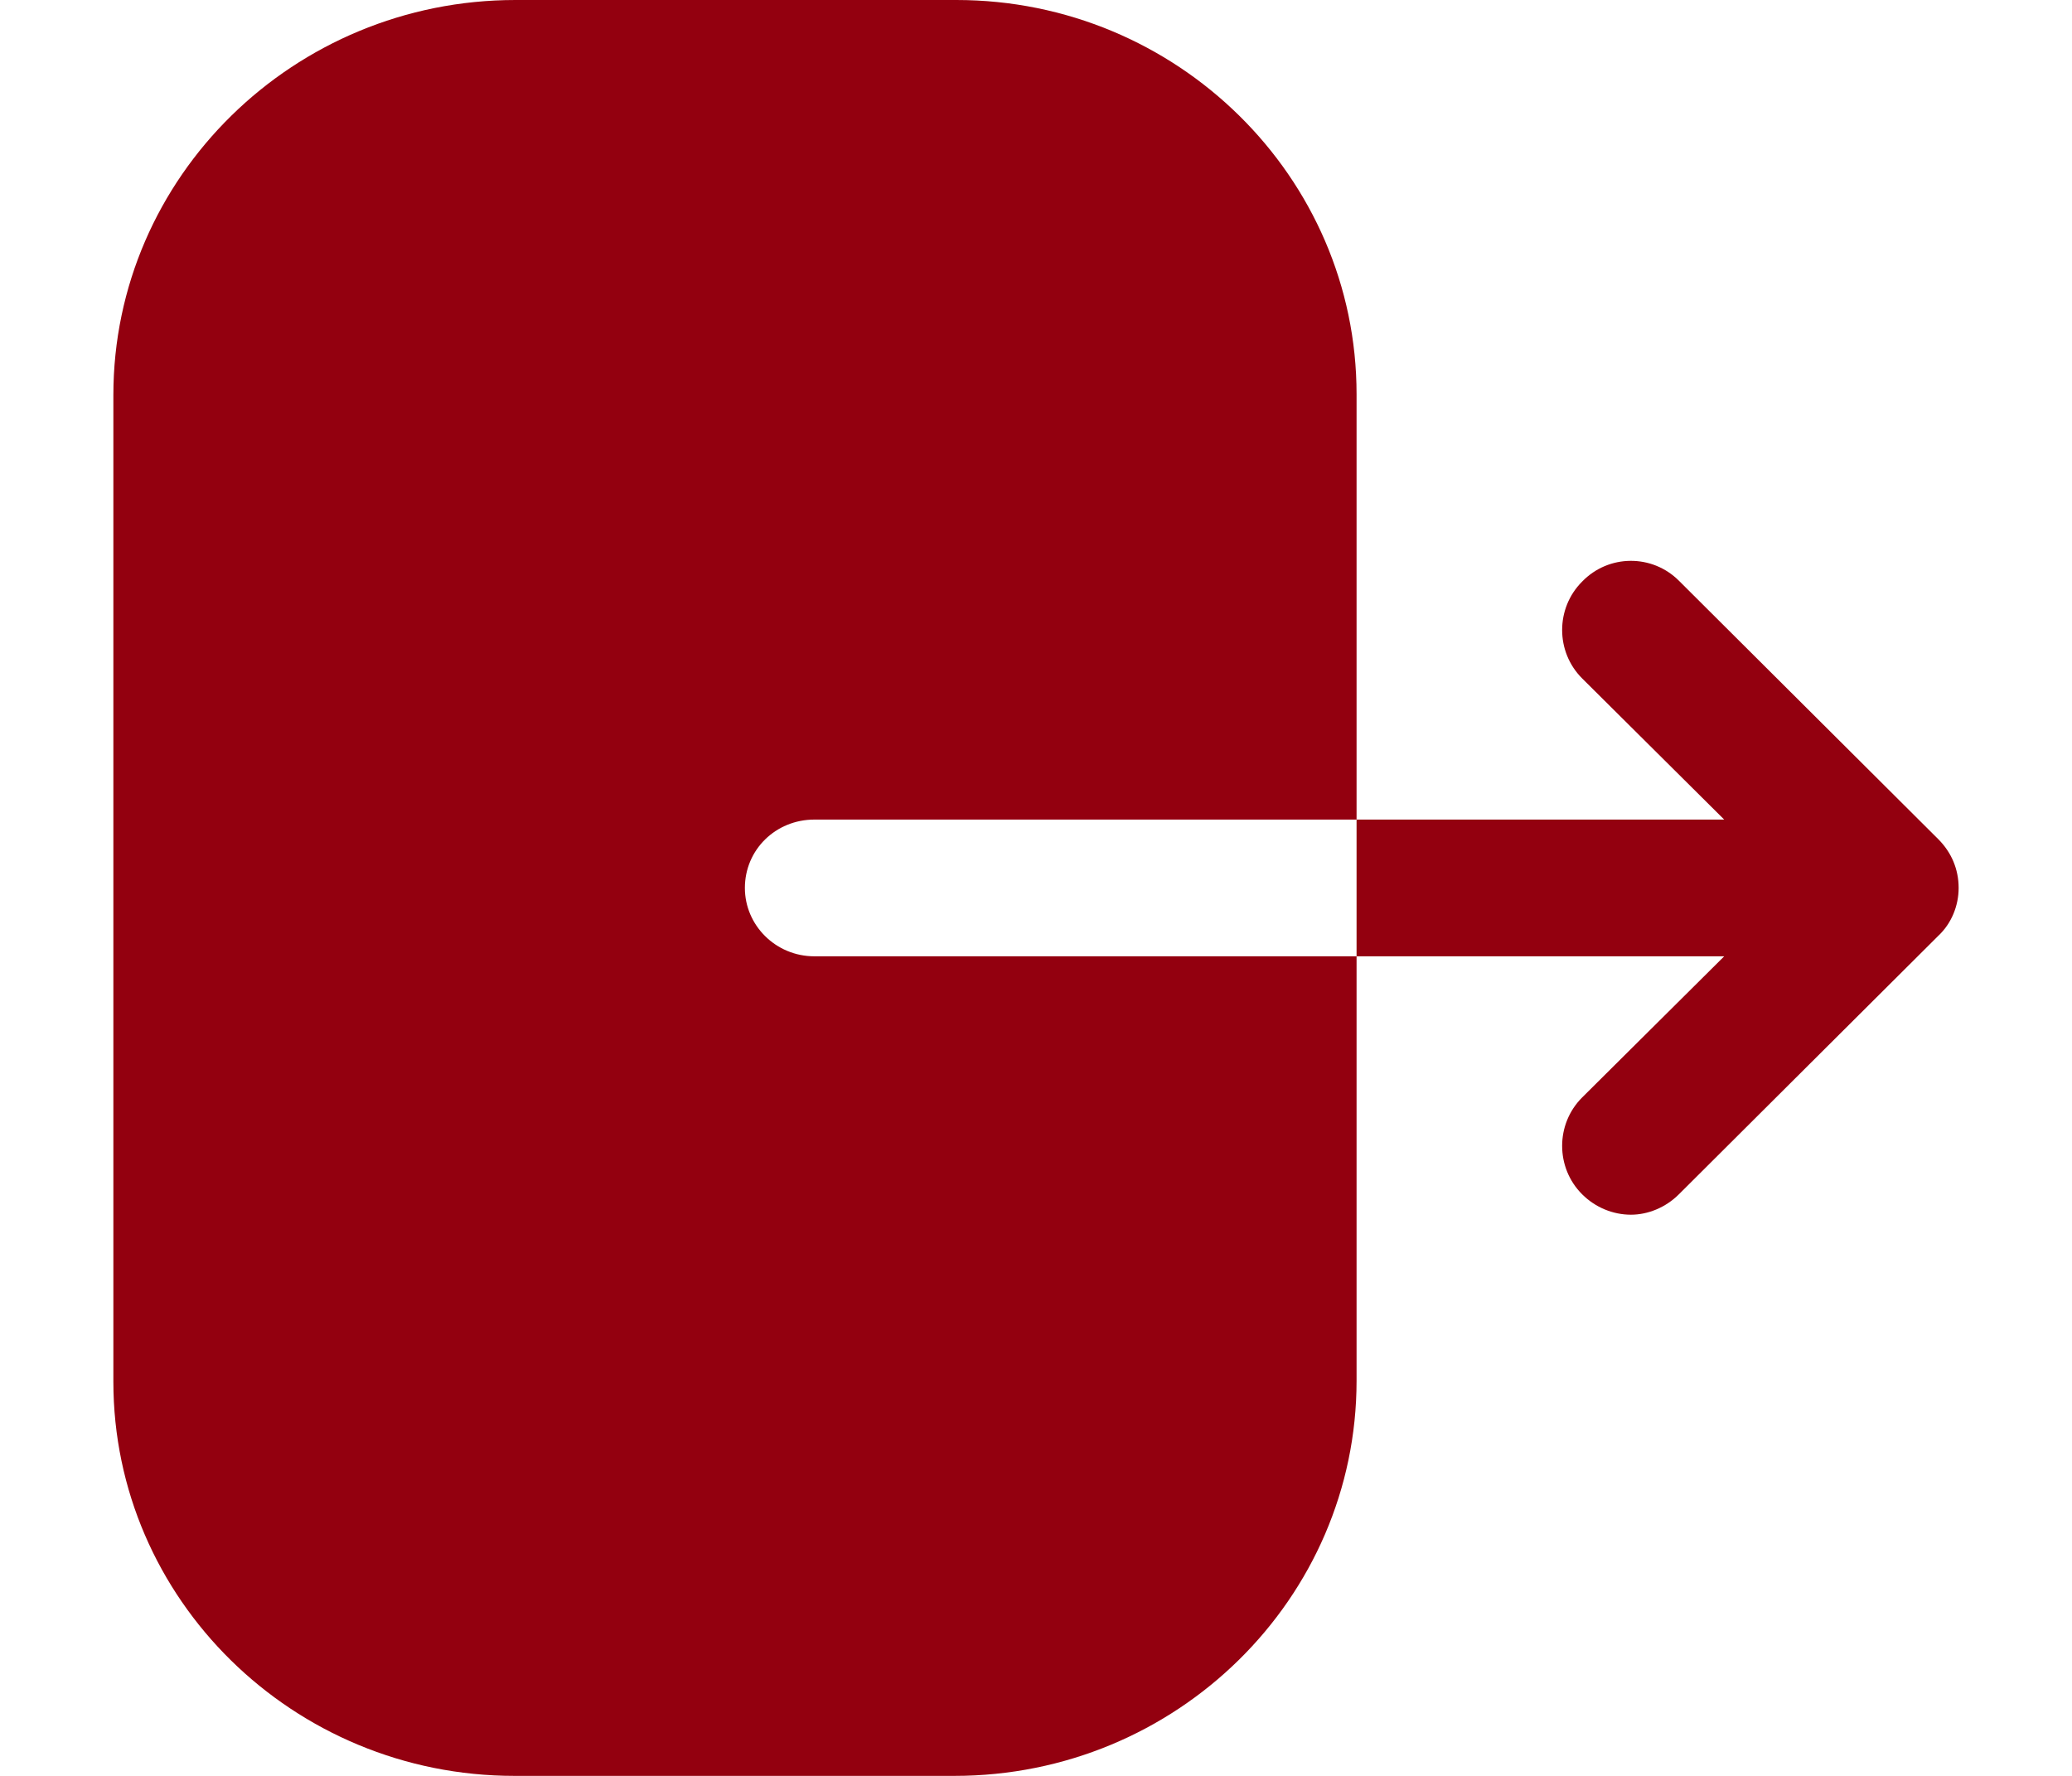 <svg width="14" height="12" viewBox="0 0 14 12" fill="none" xmlns="http://www.w3.org/2000/svg">
<path fill-rule="evenodd" clip-rule="evenodd" d="M5.503 5.538C5.241 5.538 5.033 5.742 5.033 6C5.033 6.252 5.241 6.462 5.503 6.462H9.166V9.33C9.166 10.8 7.951 12 6.449 12H3.476C1.981 12 0.766 10.806 0.766 9.336V2.67C0.766 1.194 1.987 0 3.483 0H6.462C7.951 0 9.166 1.194 9.166 2.664V5.538H5.503ZM11.344 3.924L13.096 5.67C13.186 5.76 13.234 5.874 13.234 6C13.234 6.12 13.186 6.24 13.096 6.324L11.344 8.07C11.254 8.16 11.134 8.208 11.02 8.208C10.9 8.208 10.78 8.16 10.69 8.07C10.51 7.89 10.51 7.596 10.69 7.416L11.65 6.462H9.166V5.538H11.65L10.69 4.584C10.51 4.404 10.51 4.11 10.69 3.93C10.87 3.744 11.164 3.744 11.344 3.924Z" fill="#93000F"/>
</svg>
